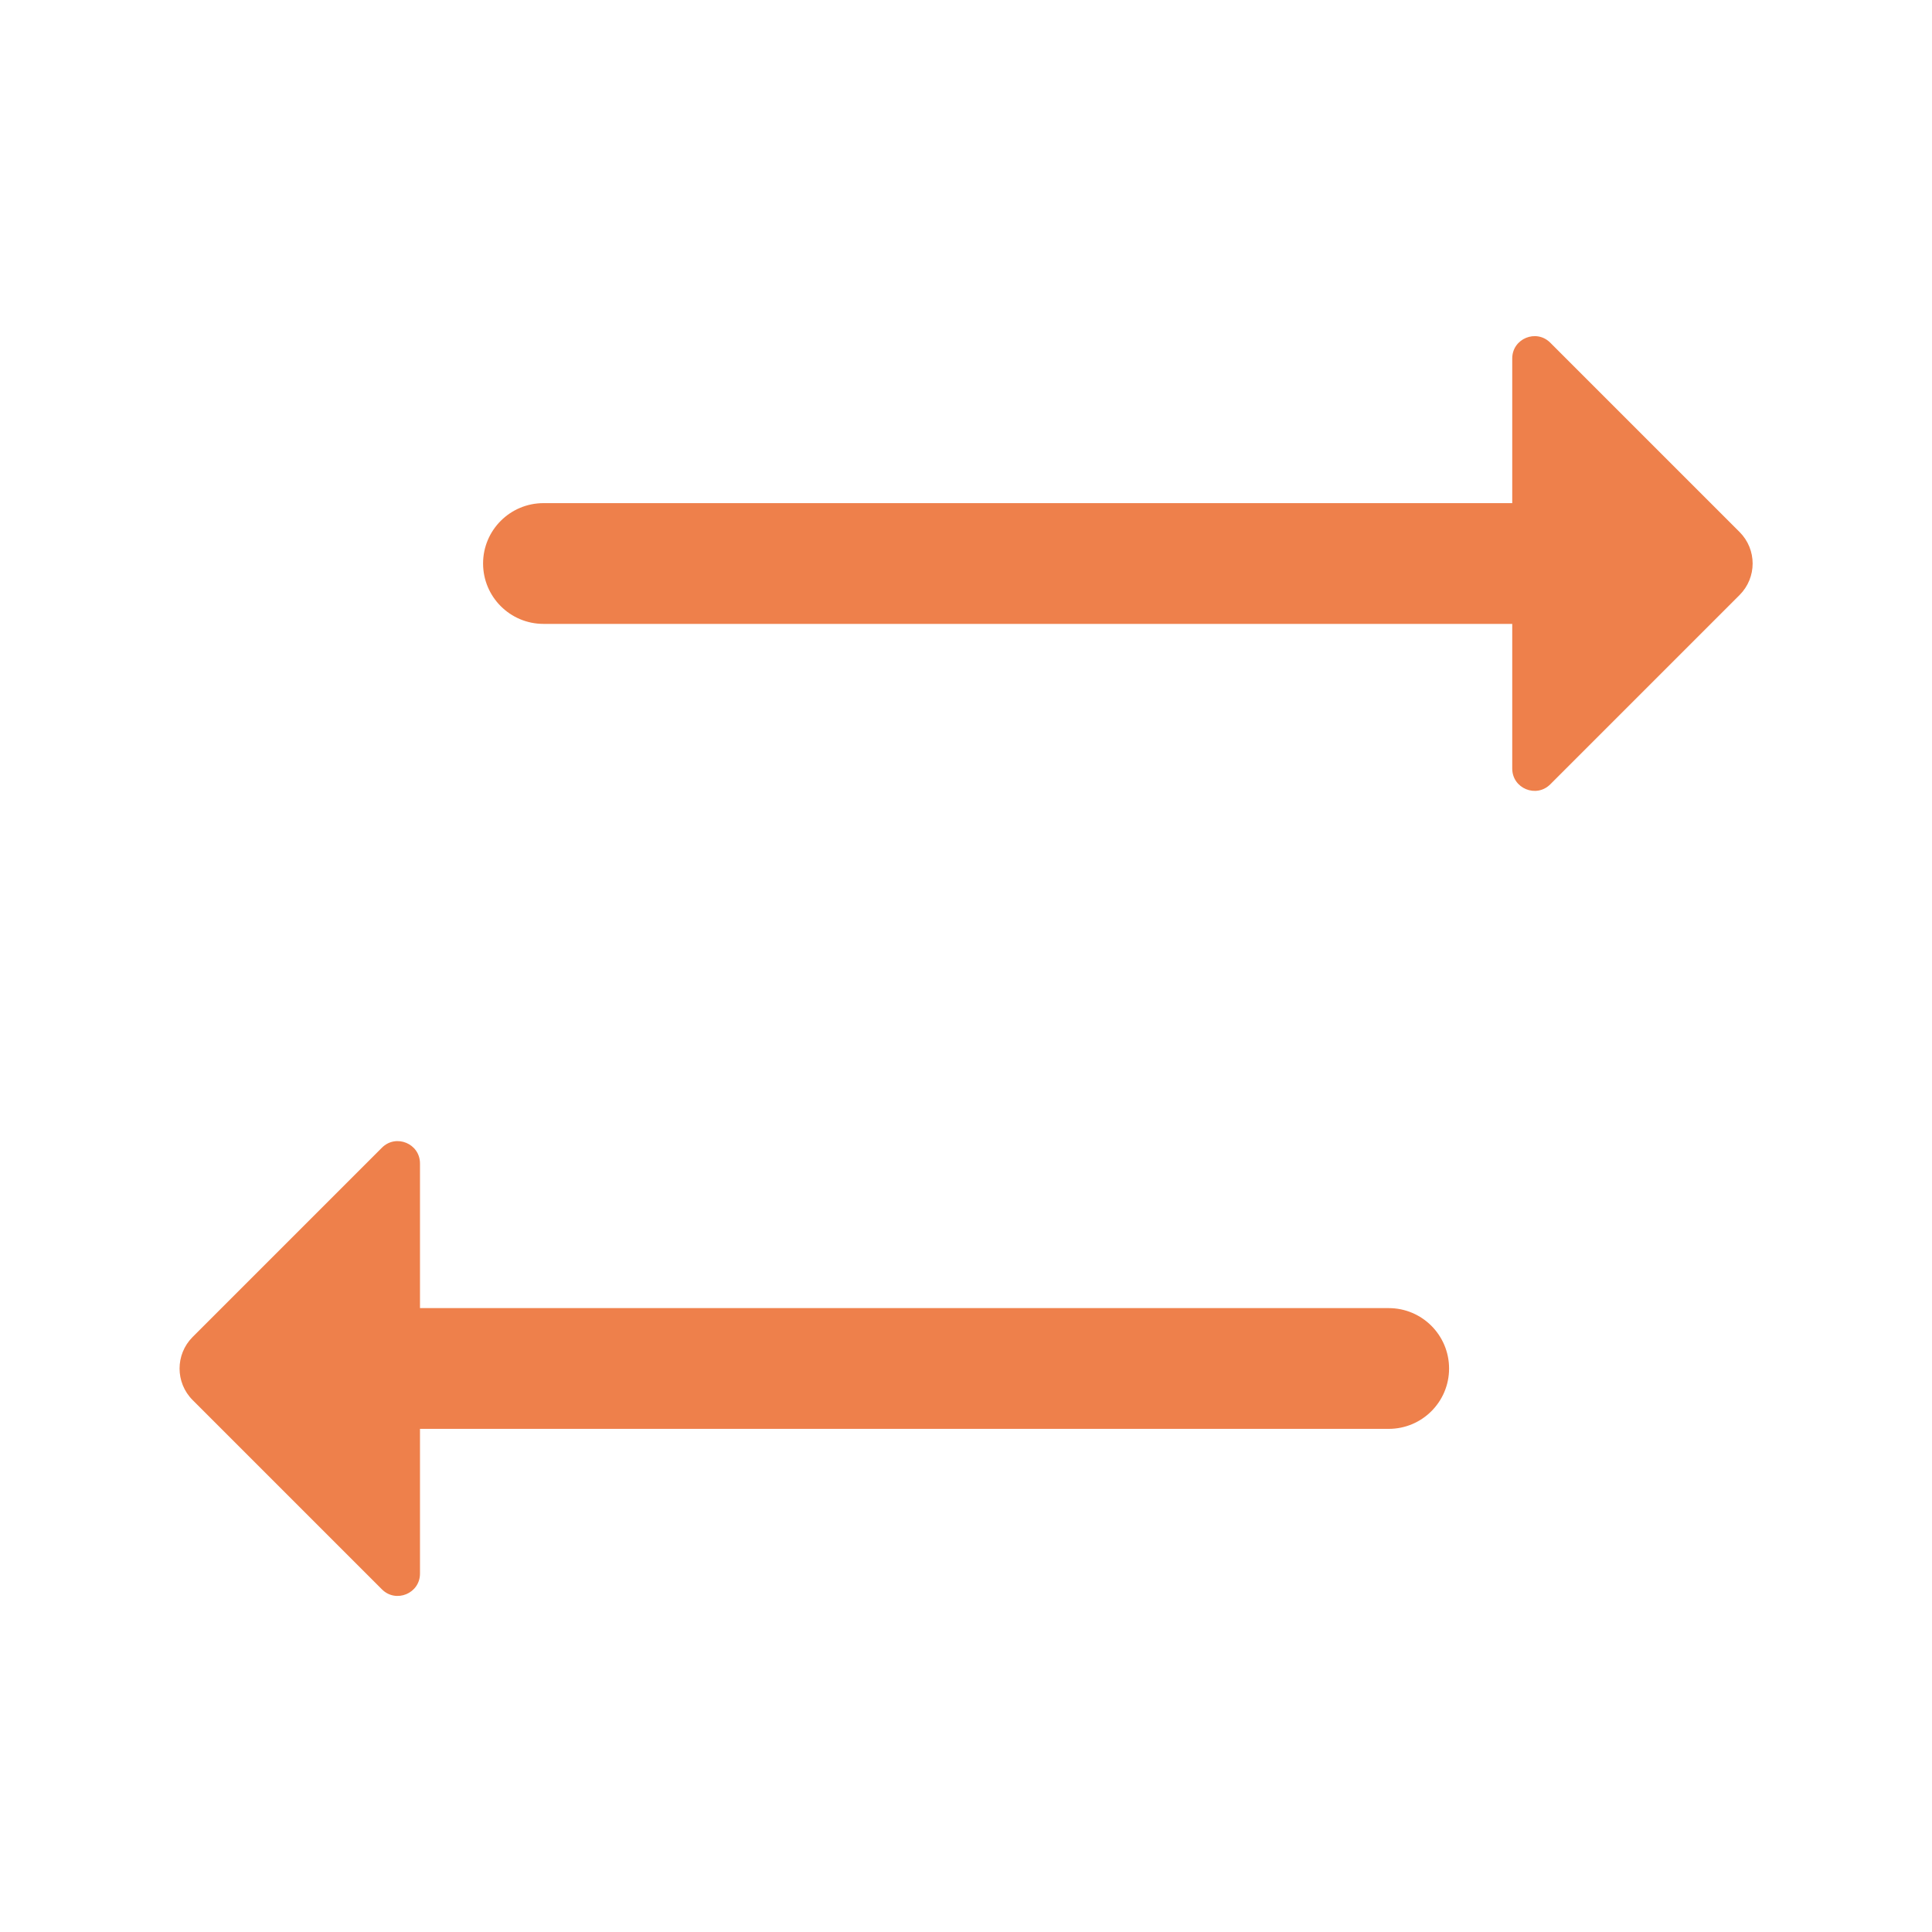 <svg width="26" height="26" viewBox="0 0 26 26" fill="none" xmlns="http://www.w3.org/2000/svg">
<path d="M23.41 8.008C23.645 7.773 23.645 7.394 23.41 7.159L20.863 4.612C20.674 4.423 20.351 4.557 20.351 4.824V6.771H7.314C6.865 6.771 6.501 7.135 6.501 7.583C6.501 8.032 6.865 8.396 7.314 8.396H20.351V10.343C20.351 10.61 20.674 10.744 20.863 10.555L23.41 8.008ZM5.652 15.657C5.652 15.39 5.329 15.256 5.14 15.445L2.592 17.993C2.358 18.227 2.358 18.607 2.592 18.841L5.14 21.389C5.329 21.578 5.652 21.444 5.652 21.177V19.229H18.689C19.137 19.229 19.501 18.866 19.501 18.417C19.501 17.968 19.137 17.604 18.689 17.604H5.652V15.657Z" fill="#EE804B"/>
</svg>
